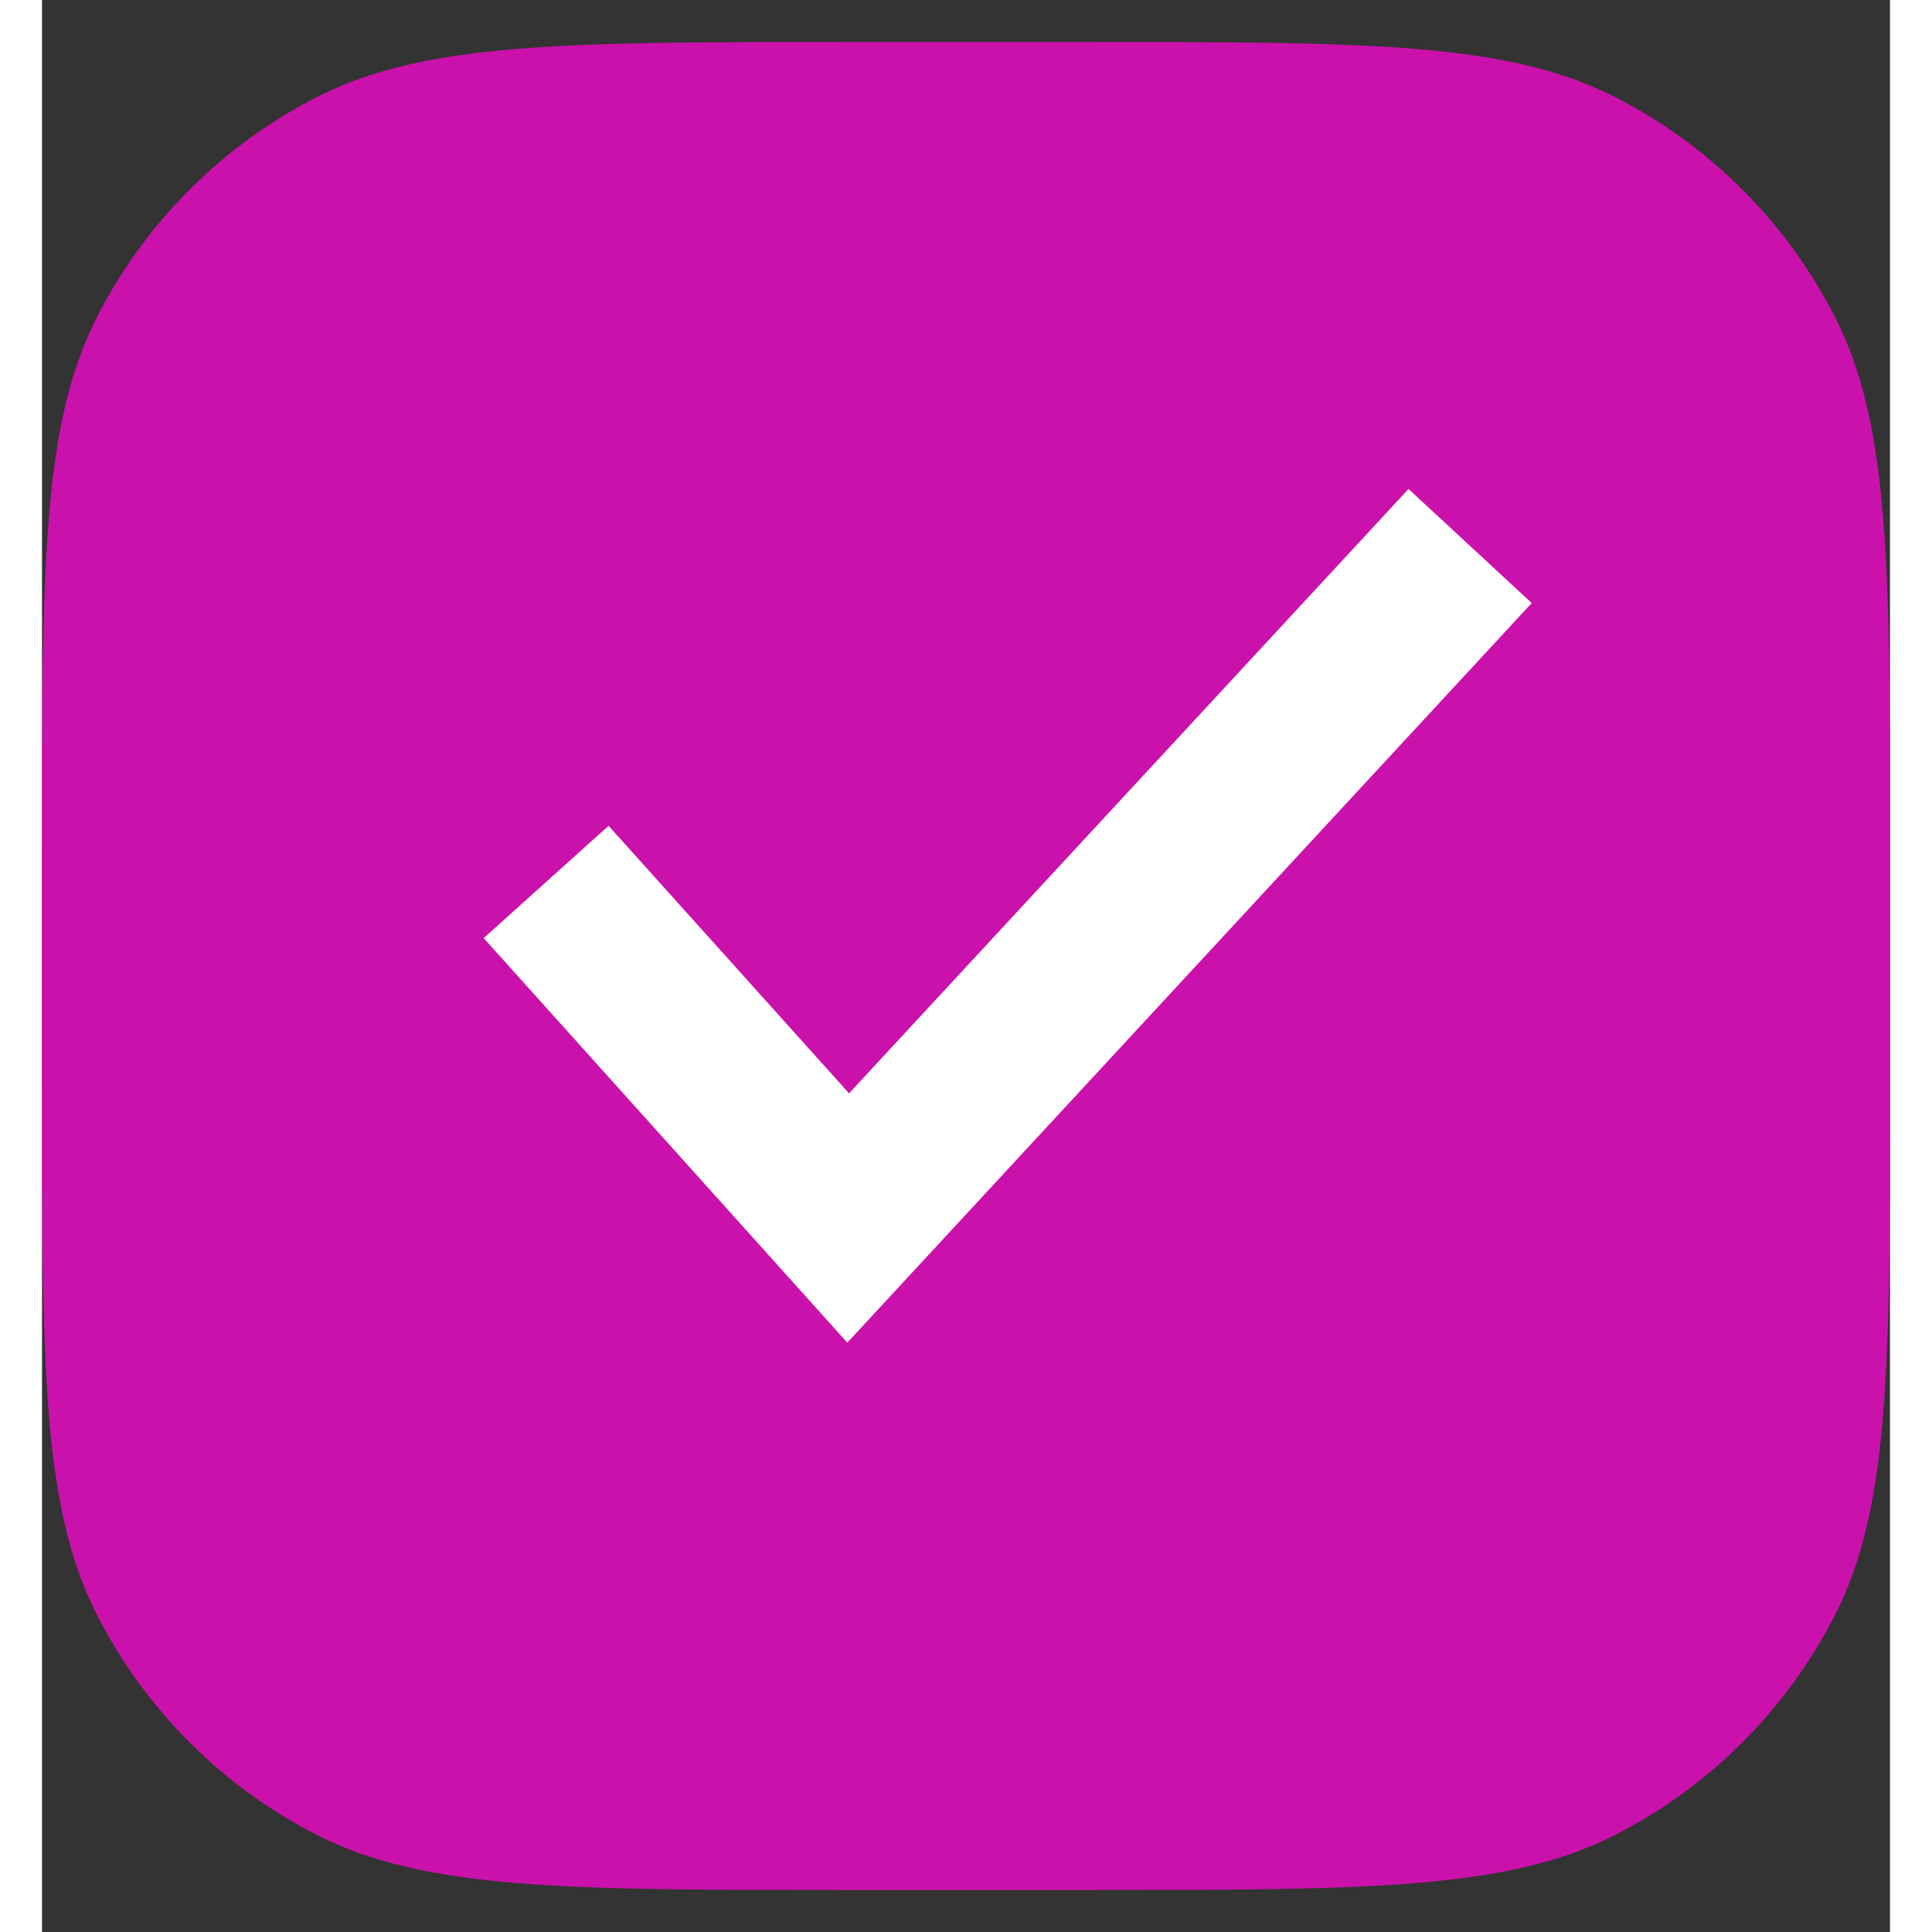 <svg width="22" height="22" viewBox="0 0 22 23" fill="none" xmlns="http://www.w3.org/2000/svg">
<rect x="0" y="0" width="22" height="23" fill="#333333" stroke="none"/>
<g clip-path="url(#clip0_2_3405)">
<path fill-rule="evenodd" clip-rule="evenodd" d="M0.654 3.776C0 5.06 0 6.74 0 10.1V12.9C0 16.26 0 17.941 0.654 19.224C1.229 20.353 2.147 21.271 3.276 21.846C4.56 22.5 6.24 22.5 9.6 22.5H12.4C15.76 22.5 17.441 22.5 18.724 21.846C19.853 21.271 20.771 20.353 21.346 19.224C22 17.941 22 16.26 22 12.9V10.1C22 6.74 22 5.06 21.346 3.776C20.771 2.647 19.853 1.729 18.724 1.154C17.441 0.5 15.76 0.5 12.4 0.5H9.6C6.24 0.5 4.56 0.5 3.276 1.154C2.147 1.729 1.229 2.647 0.654 3.776Z" fill="#CB11AB"/>
<path fill-rule="evenodd" clip-rule="evenodd" d="M17.735 7.179L9.587 15.984L5.258 11.168L6.745 9.831L9.608 13.016L16.268 5.821L17.735 7.179Z" fill="white"/>
</g>
<defs>
<clipPath id="clip0_2_3405">
<rect width="22" height="23" fill="white" transform="translate(0 0.5)"/>
</clipPath>
</defs>
</svg>
